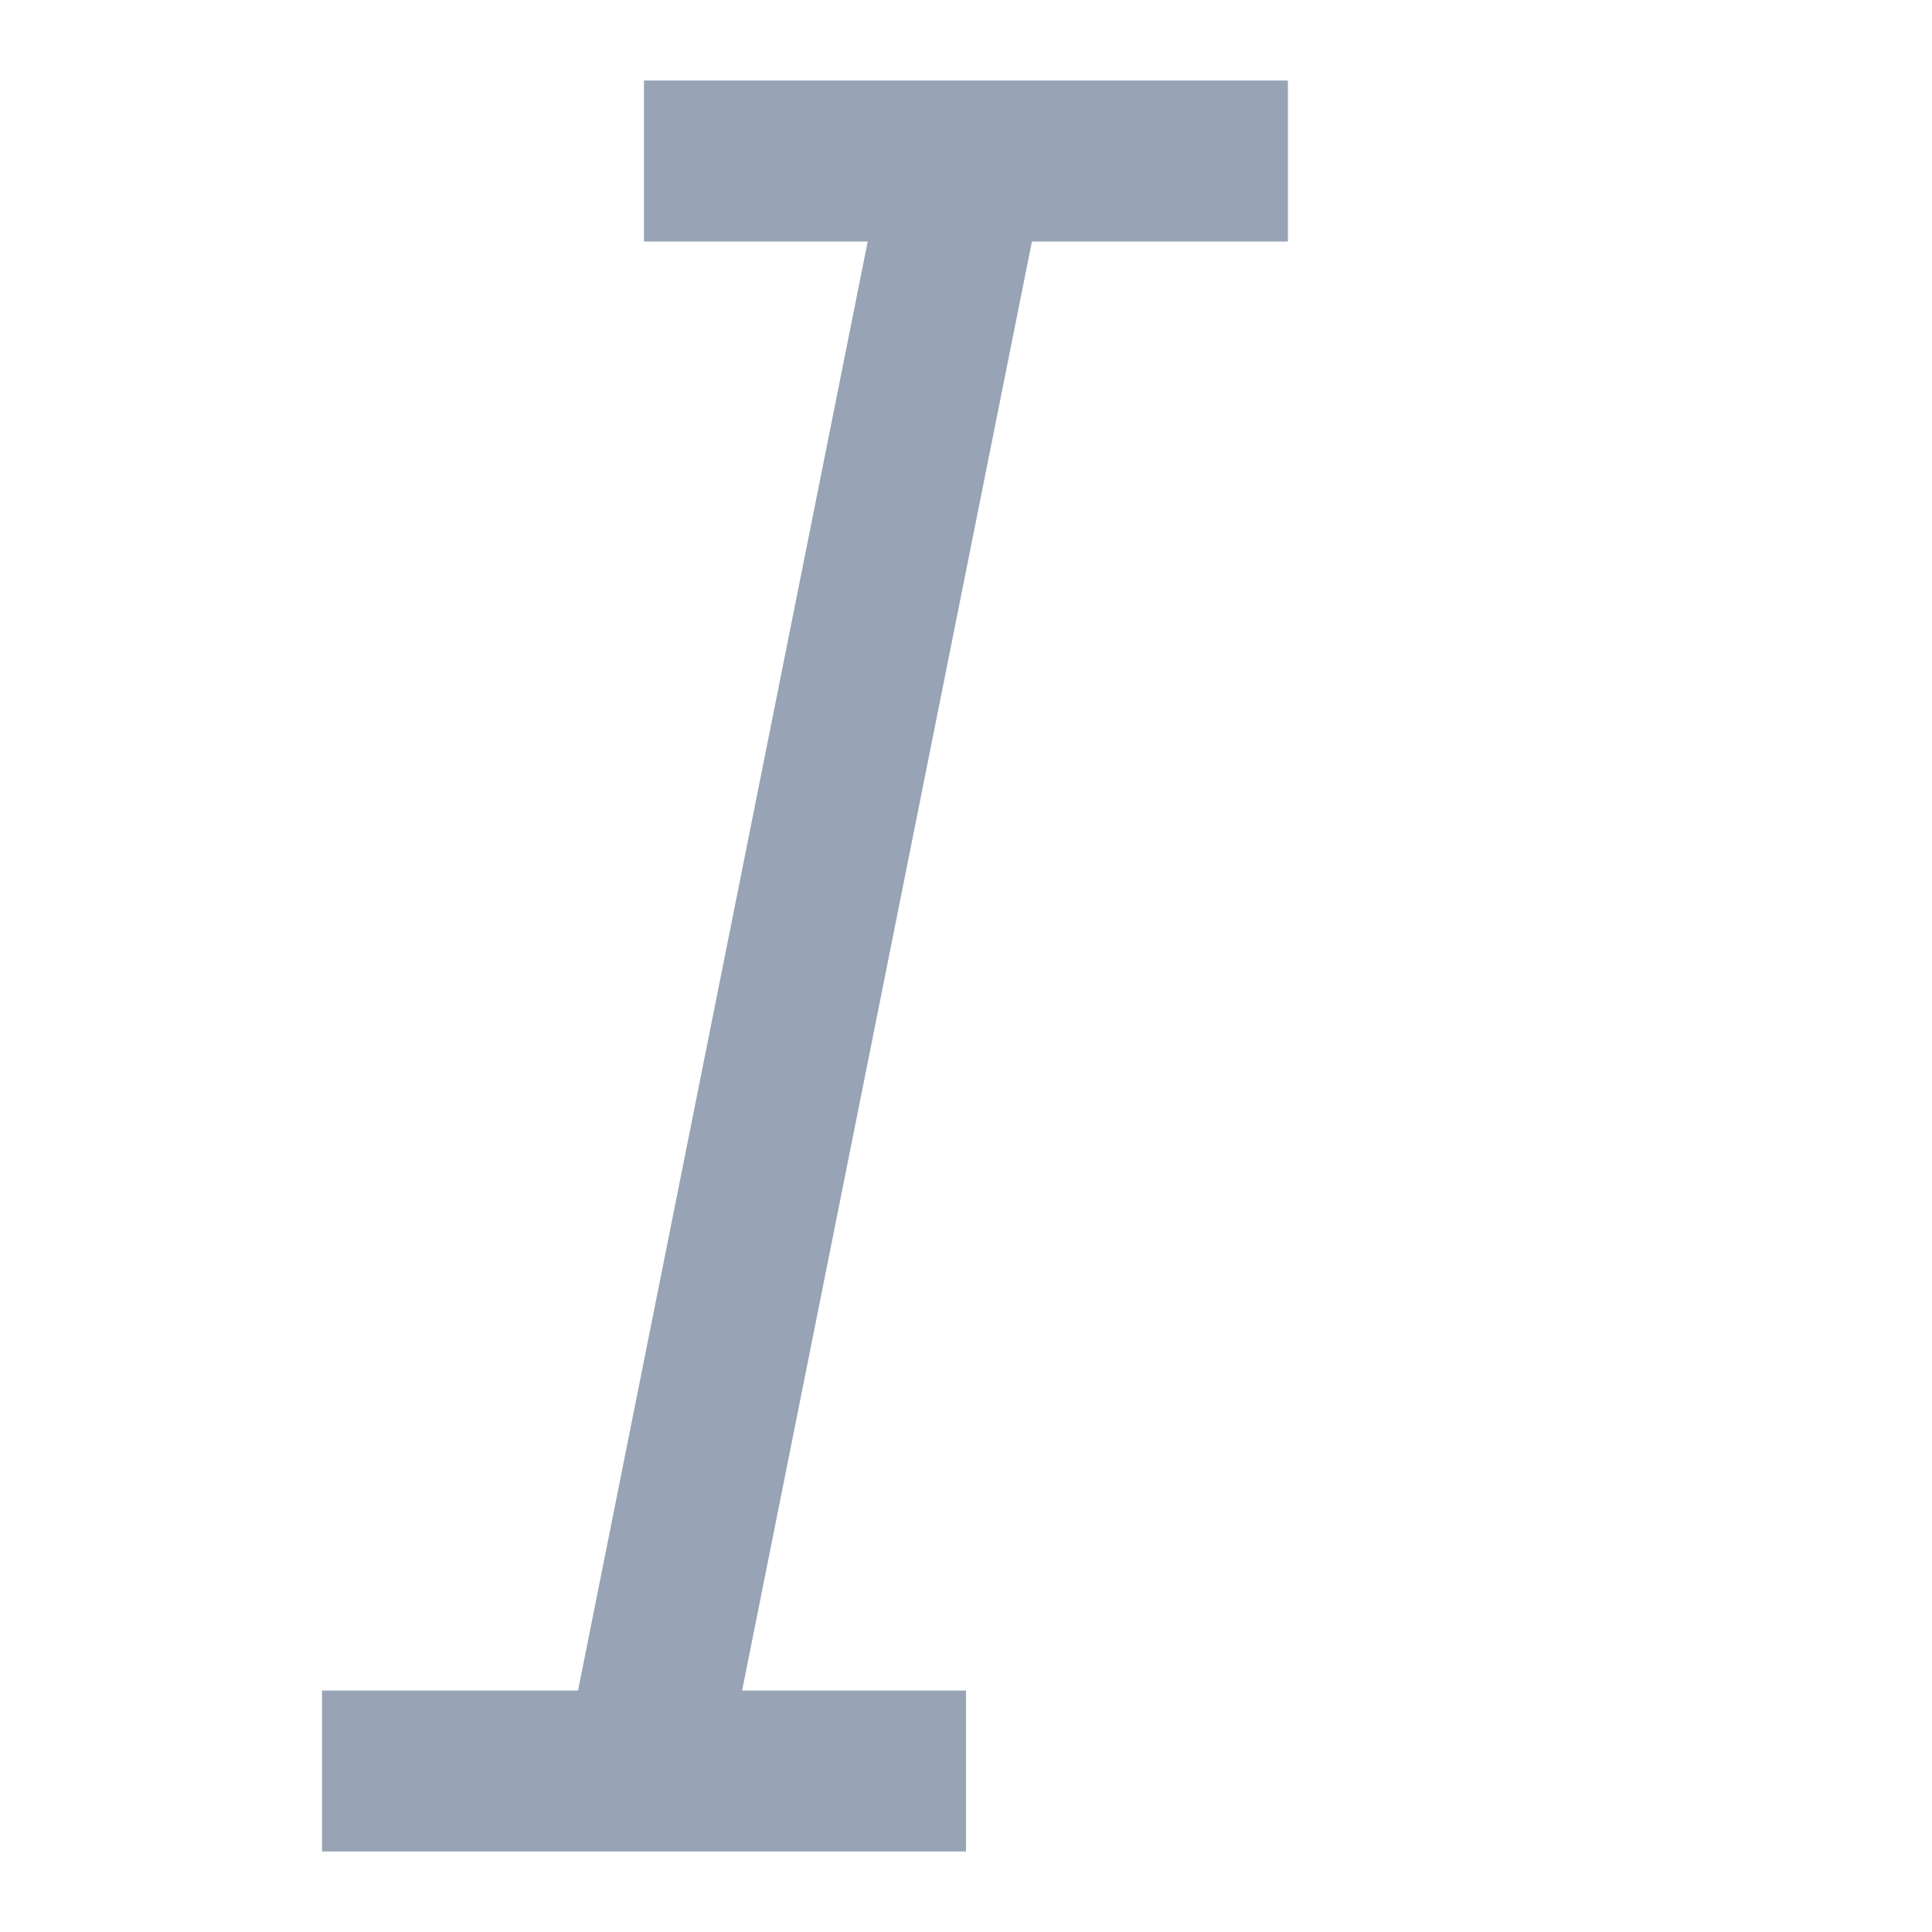 <svg width="16" height="16" viewBox="0 0 16 16" fill="none" xmlns="http://www.w3.org/2000/svg">
<path d="M10.666 2V0.667H5.333V2H7.186L4.787 14H2.667V15.333H8V14H6.146L8.546 2H10.666Z" fill="#98A4B5"/>
</svg>
